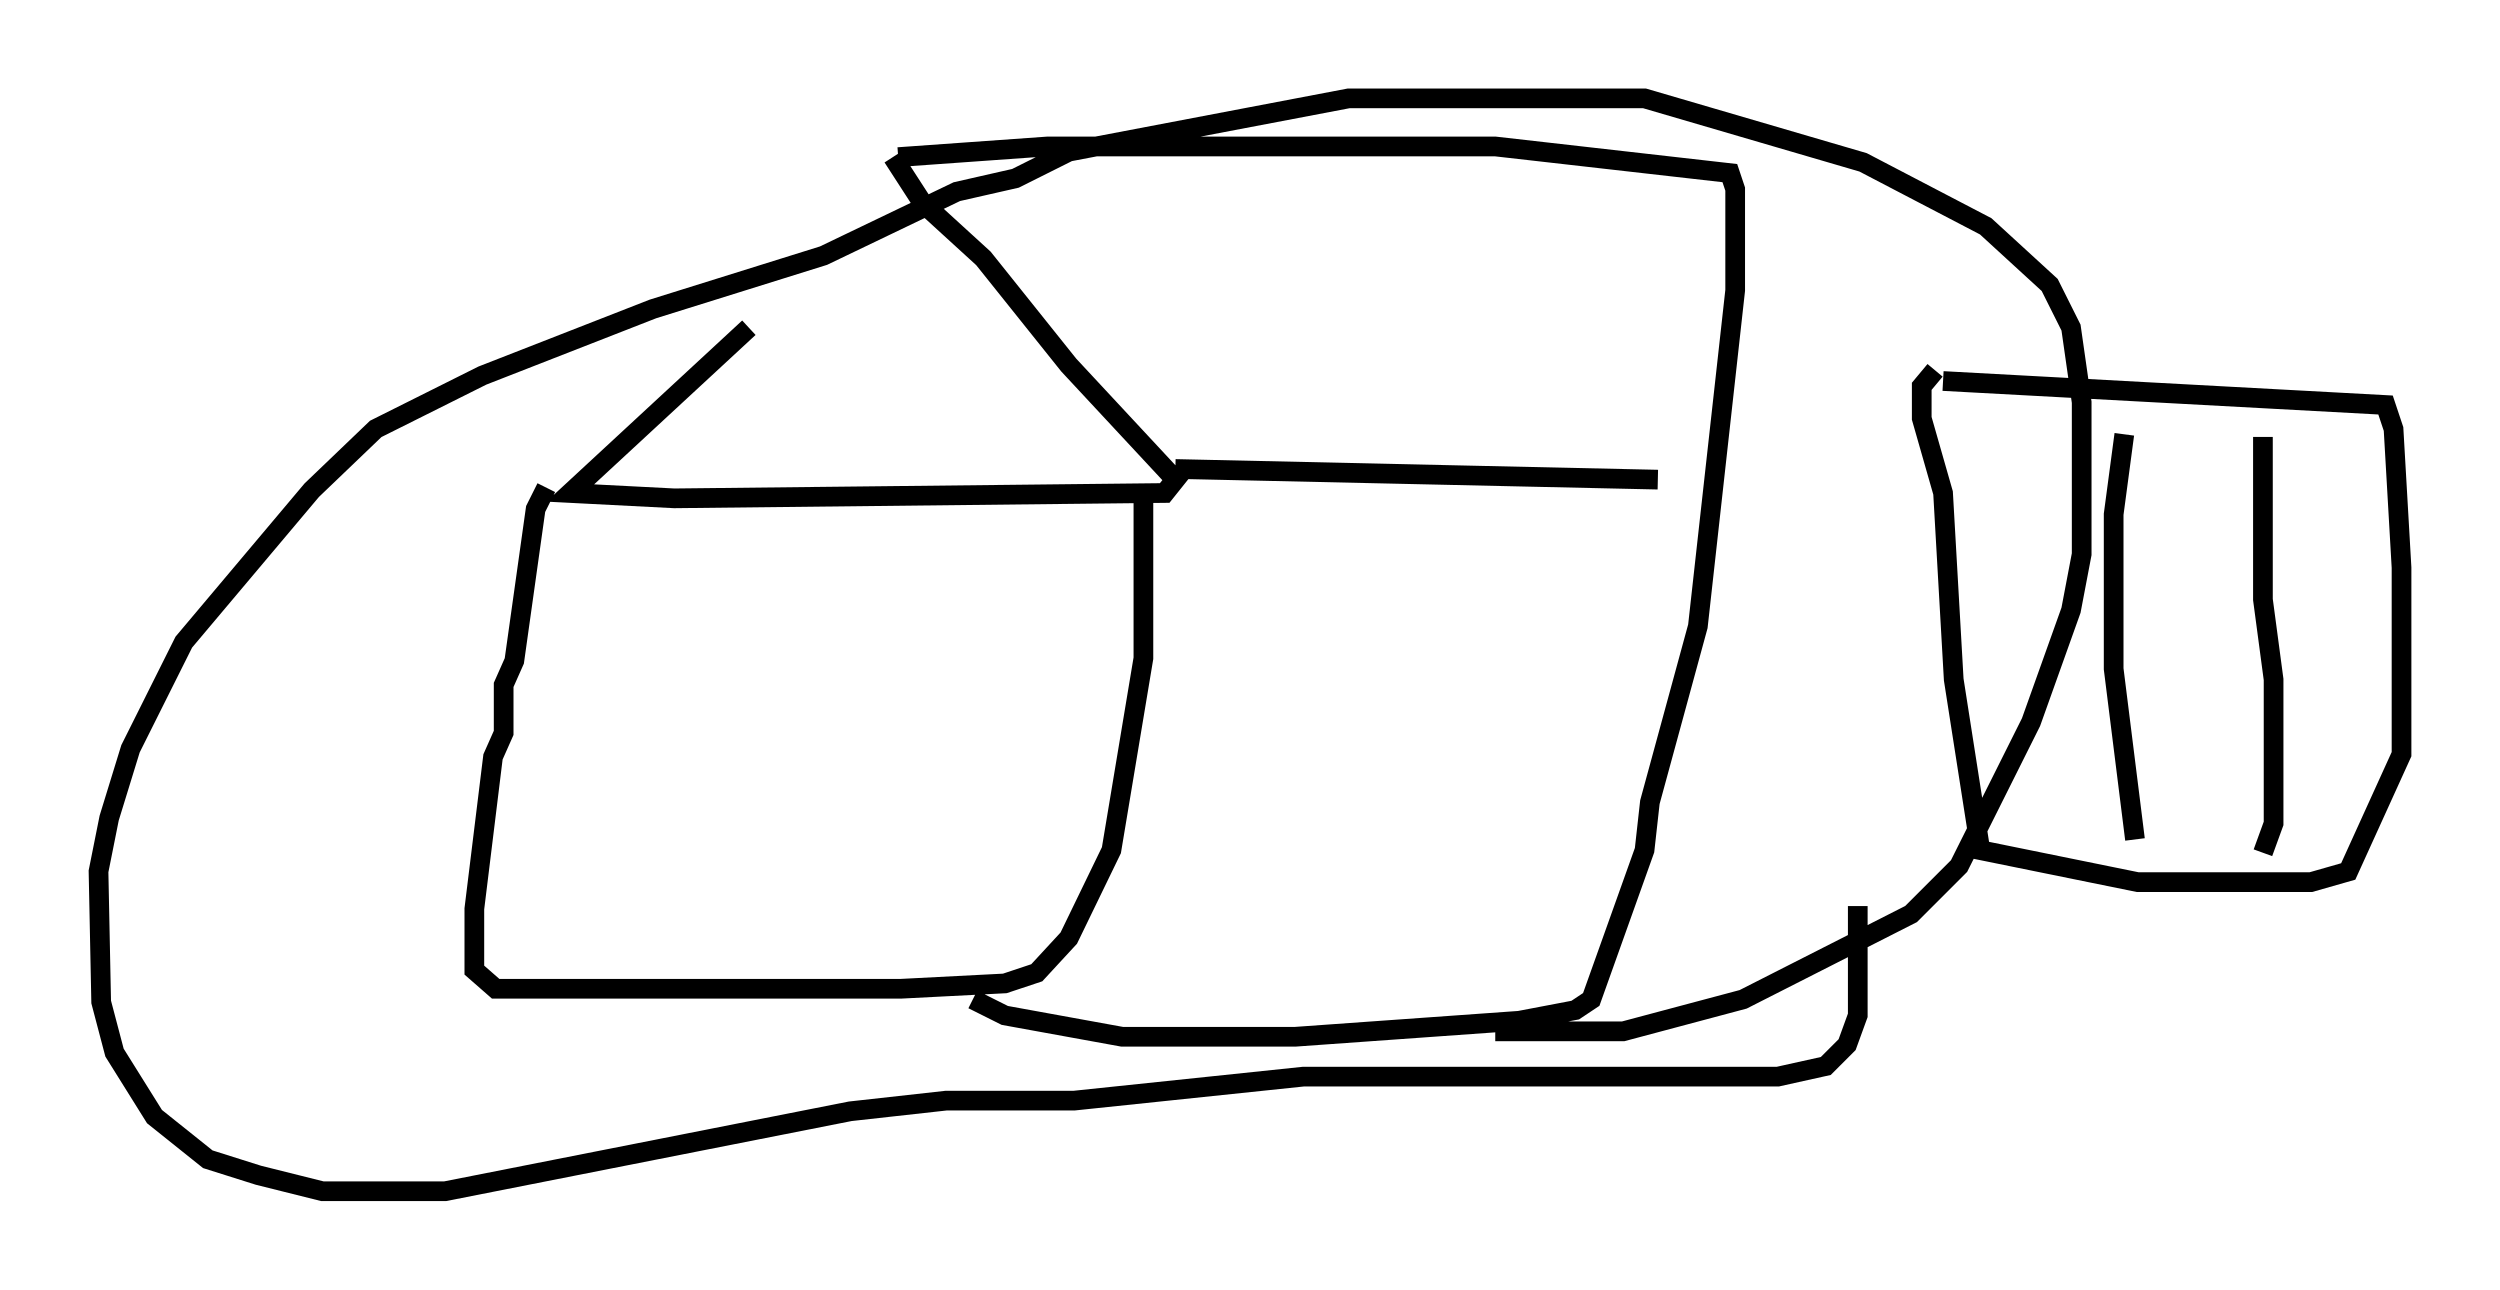<?xml version="1.0" encoding="utf-8" ?>
<svg baseProfile="full" height="65.48" version="1.1" width="126.913" xmlns="http://www.w3.org/2000/svg" xmlns:ev="http://www.w3.org/2001/xml-events" xmlns:xlink="http://www.w3.org/1999/xlink"><defs /><rect fill="white" height="65.48" width="126.913" x="0" y="0" /><path d="M46.136, 7.977 m-8.119, 8.66 l-9.066, 8.39 5.277, 0.271 l24.898, -0.271 0.541, -0.677 l-5.413, -5.819 -4.33, -5.413 l-3.112, -2.842 -1.488, -2.3 m-17.591, 16.779 l-0.541, 1.083 -1.083, 7.713 l-0.541, 1.218 0.0, 2.436 l-0.541, 1.218 -0.947, 7.713 l0.0, 3.112 1.083, 0.947 l20.568, 0.0 5.277, -0.271 l1.624, -0.541 1.624, -1.759 l2.165, -4.465 1.624, -9.743 l0.0, -8.525 m-12.449, -16.915 l7.578, -0.541 22.733, 0.0 l11.908, 1.353 0.271, 0.812 l0.0, 5.142 -1.894, 17.05 l-2.436, 8.931 -0.271, 2.436 l-2.706, 7.578 -0.812, 0.541 l-2.842, 0.541 -11.367, 0.812 l-8.796, 0.0 -5.954, -1.083 l-1.624, -0.812 m10.284, -26.928 l24.492, 0.541 m14.479, -5.007 l22.463, 1.218 0.406, 1.218 l0.406, 7.036 0.0, 9.472 l-2.706, 5.954 -1.894, 0.541 l-8.796, 0.0 -7.984, -1.624 l-1.353, -8.66 -0.541, -9.472 l-1.083, -3.789 0.0, -1.624 l0.677, -0.812 m9.607, 3.248 l-0.541, 4.059 0.0, 7.848 l1.083, 8.66 m6.495, -20.433 l0.0, 8.254 0.541, 4.059 l0.0, 7.307 -0.541, 1.488 m-20.568, 2.706 l0.0, 5.548 -0.541, 1.488 l-1.083, 1.083 -2.436, 0.541 l-24.086, 0.0 -11.637, 1.218 l-6.495, 0.0 -4.871, 0.541 l-20.568, 4.059 -6.225, 0.0 l-3.248, -0.812 -2.571, -0.812 l-2.706, -2.165 -2.03, -3.248 l-0.677, -2.571 -0.135, -6.631 l0.541, -2.706 1.083, -3.518 l2.706, -5.413 6.495, -7.713 l3.248, -3.112 5.413, -2.706 l8.66, -3.383 8.66, -2.706 l6.766, -3.248 2.977, -0.677 l2.706, -1.353 14.208, -2.706 l15.02, 0.0 11.096, 3.248 l6.225, 3.248 3.248, 2.977 l1.083, 2.165 0.541, 3.789 l0.0, 7.713 -0.541, 2.842 l-2.03, 5.683 -3.654, 7.307 l-2.436, 2.436 -8.525, 4.33 l-6.089, 1.624 -6.495, 0.0 " fill="none" stroke="black" stroke-width="1" /></svg>